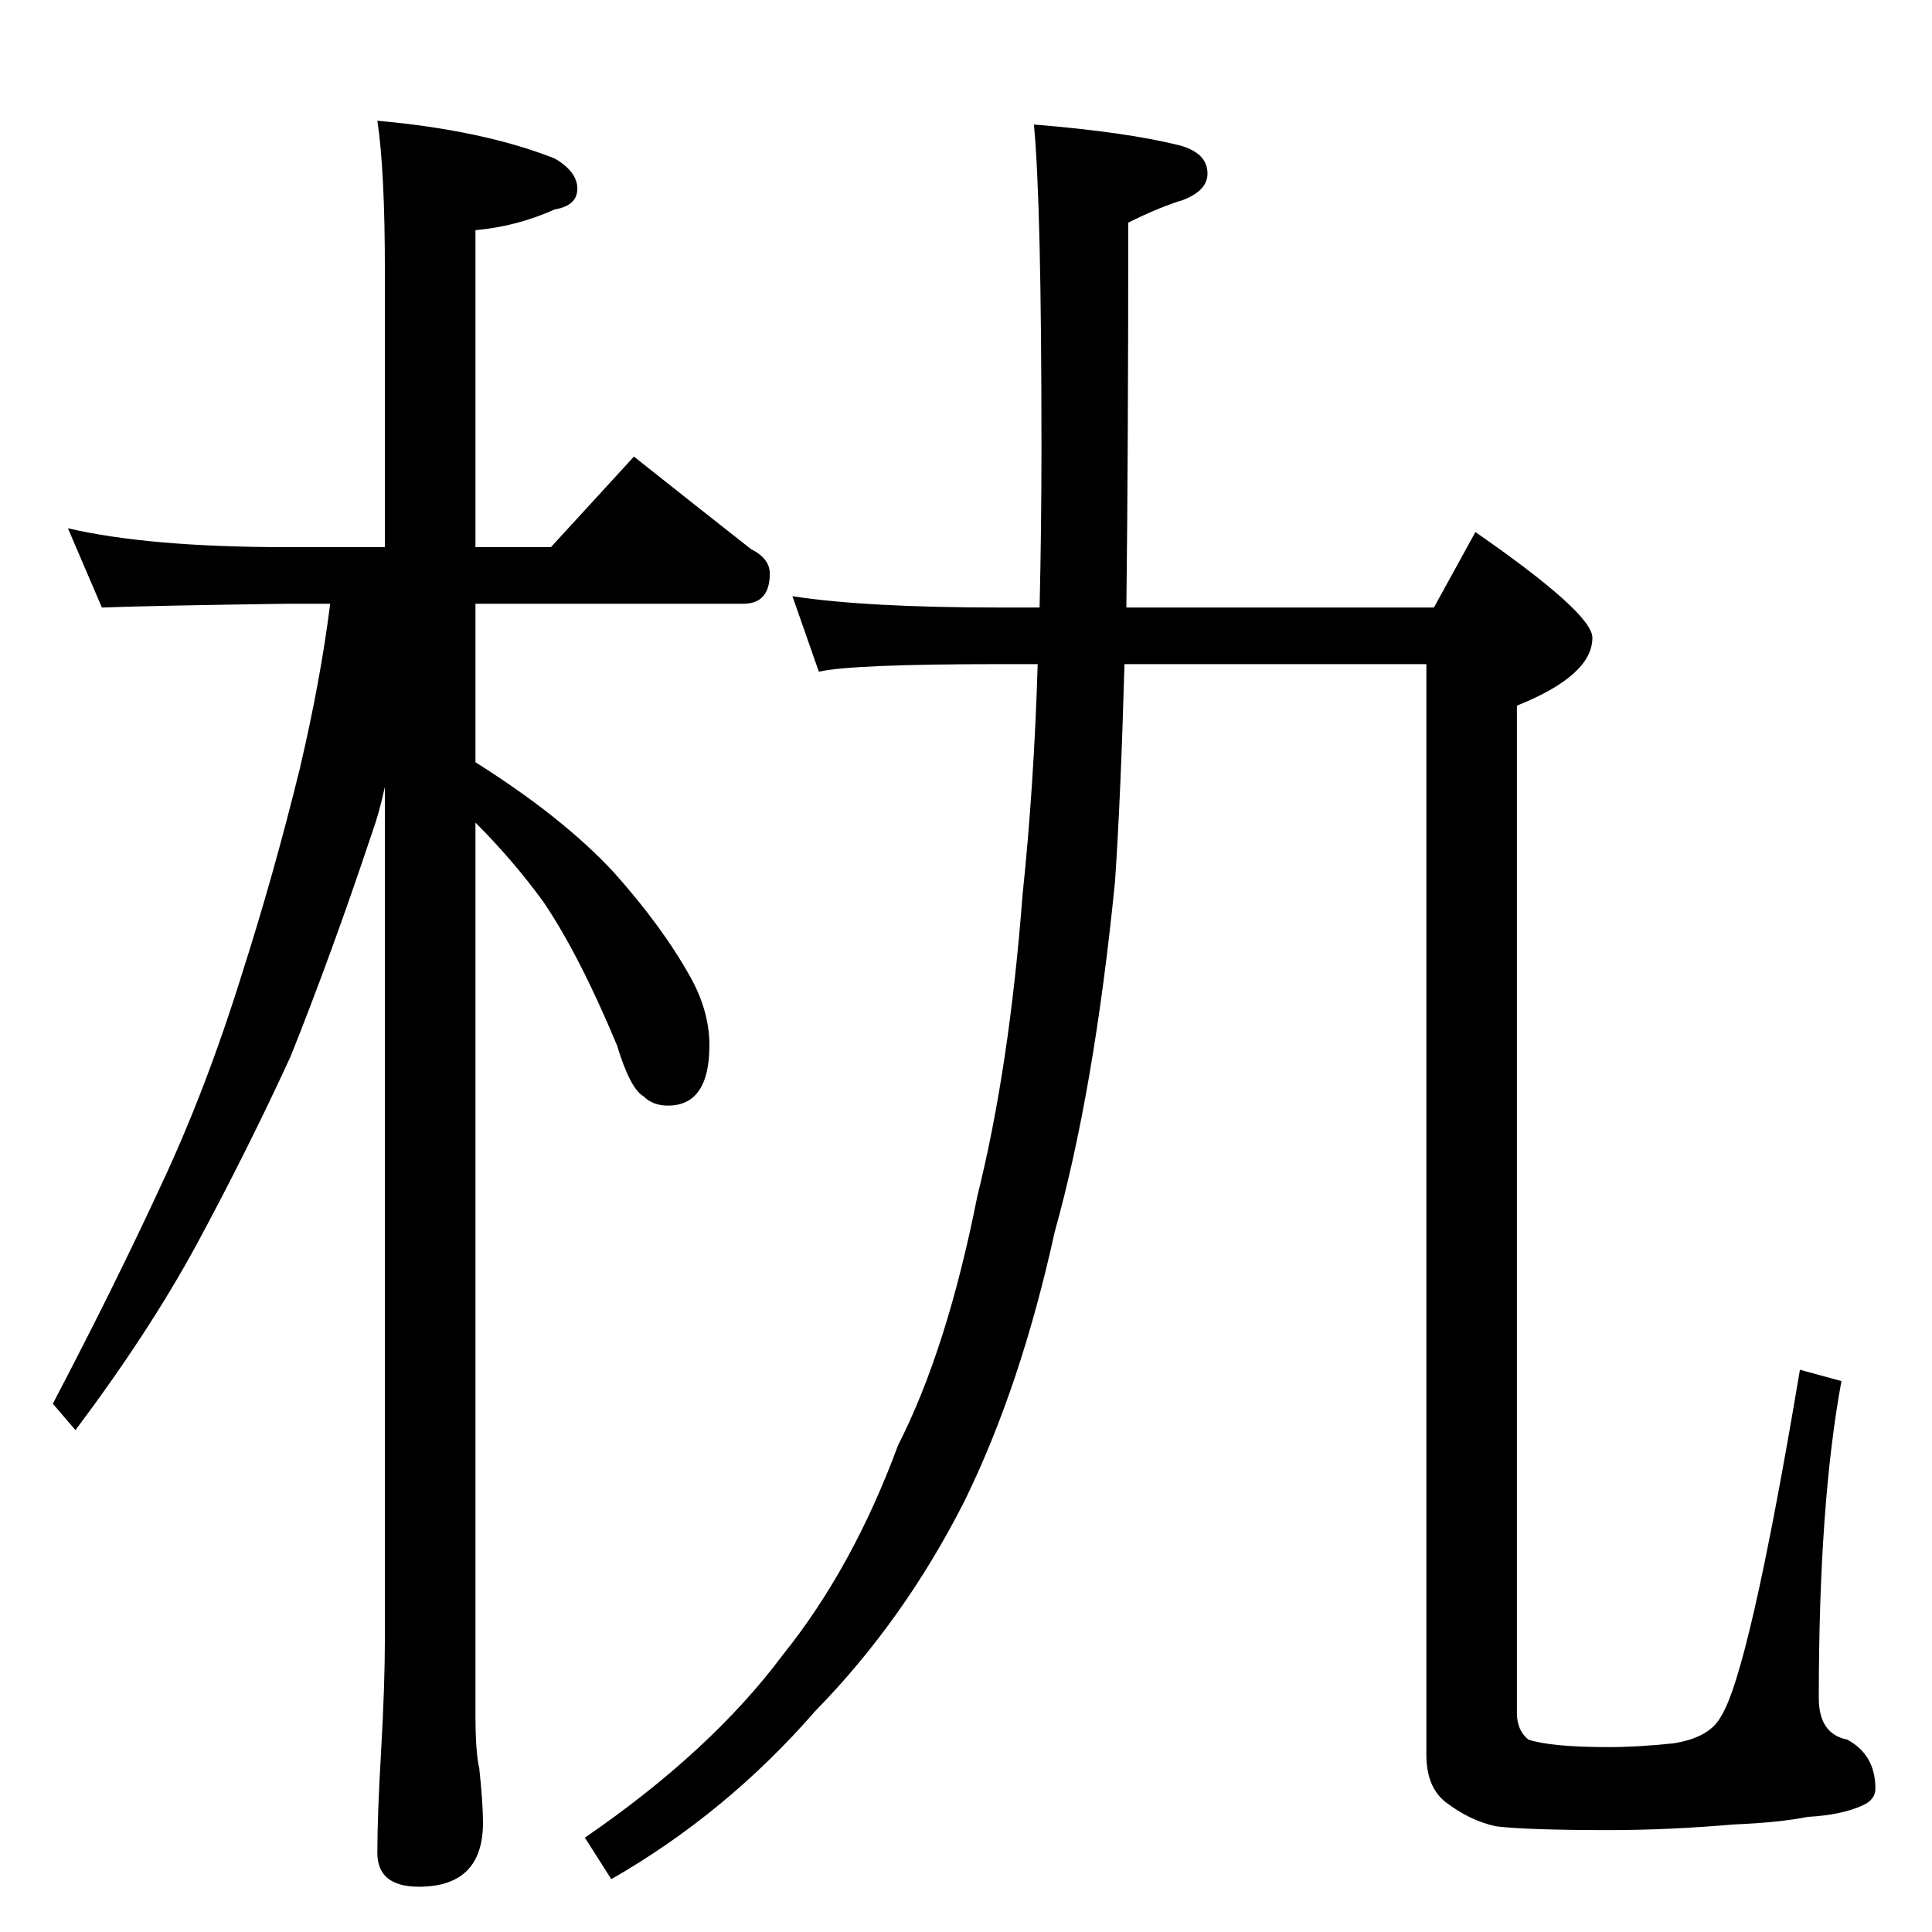 <?xml version="1.0" standalone="no"?>
<!DOCTYPE svg PUBLIC "-//W3C//DTD SVG 1.1//EN" "http://www.w3.org/Graphics/SVG/1.1/DTD/svg11.dtd" >
<svg xmlns="http://www.w3.org/2000/svg" xmlns:xlink="http://www.w3.org/1999/xlink" version="1.1" viewBox="0 -204 1024 1024">
  <g transform="matrix(1 0 0 -1 0 820)">
   <path fill="currentColor"
d="M36 744q43 -10 116 -10h52v146q0 54 -4 80q56 -5 94 -20q12 -7 12 -16t-12 -11q-20 -9 -42 -11v-168h40l44 48q34 -27 62 -49q10 -5 10 -13q0 -16 -14 -16h-142v-84q46 -29 73 -58q26 -29 41 -56q10 -18 10 -36q0 -32 -22 -32q-8 0 -13 5q-7 4 -14 27q-20 48 -39 76
q-16 22 -36 42v-472q0 -21 2 -29q2 -19 2 -29q0 -34 -34 -34q-22 0 -22 18q0 20 2 54q2 35 2 60v451q-3 -14 -7 -25q-21 -63 -43 -118q-23 -50 -50 -100q-25 -46 -64 -98l-12 14q32 61 57 115q24 51 43 112q17 53 31 110q11 47 16 87h-23q-71 -1 -98 -2zM548 958
q49 -4 77 -11q15 -4 15 -15q0 -9 -13 -14q-13 -4 -29 -12q0 -120 -1 -204h163l22 40q62 -43 62 -56q0 -20 -40 -36v-534q0 -9 6 -14q12 -4 43 -4q15 0 34 2q19 3 25 14q15 23 42 184l22 -6q-12 -65 -12 -168q0 -19 15 -22q15 -8 15 -26q0 -6 -7 -9q-11 -5 -29 -6
q-15 -3 -39 -4q-35 -3 -66 -3q-43 0 -60 2q-14 3 -27 13q-10 8 -10 25v578h-160q-2 -71 -5 -115q-11 -111 -32 -186q-18 -82 -48 -143q-32 -63 -79 -111q-47 -54 -108 -89l-14 22q67 46 105 97q37 46 61 111q26 51 42 132q17 68 24 160q6 57 8 122h-20q-78 0 -96 -4l-14 40
q39 -6 110 -6h21q1 42 1 85q0 129 -4 171z" />
  </g>

</svg>
